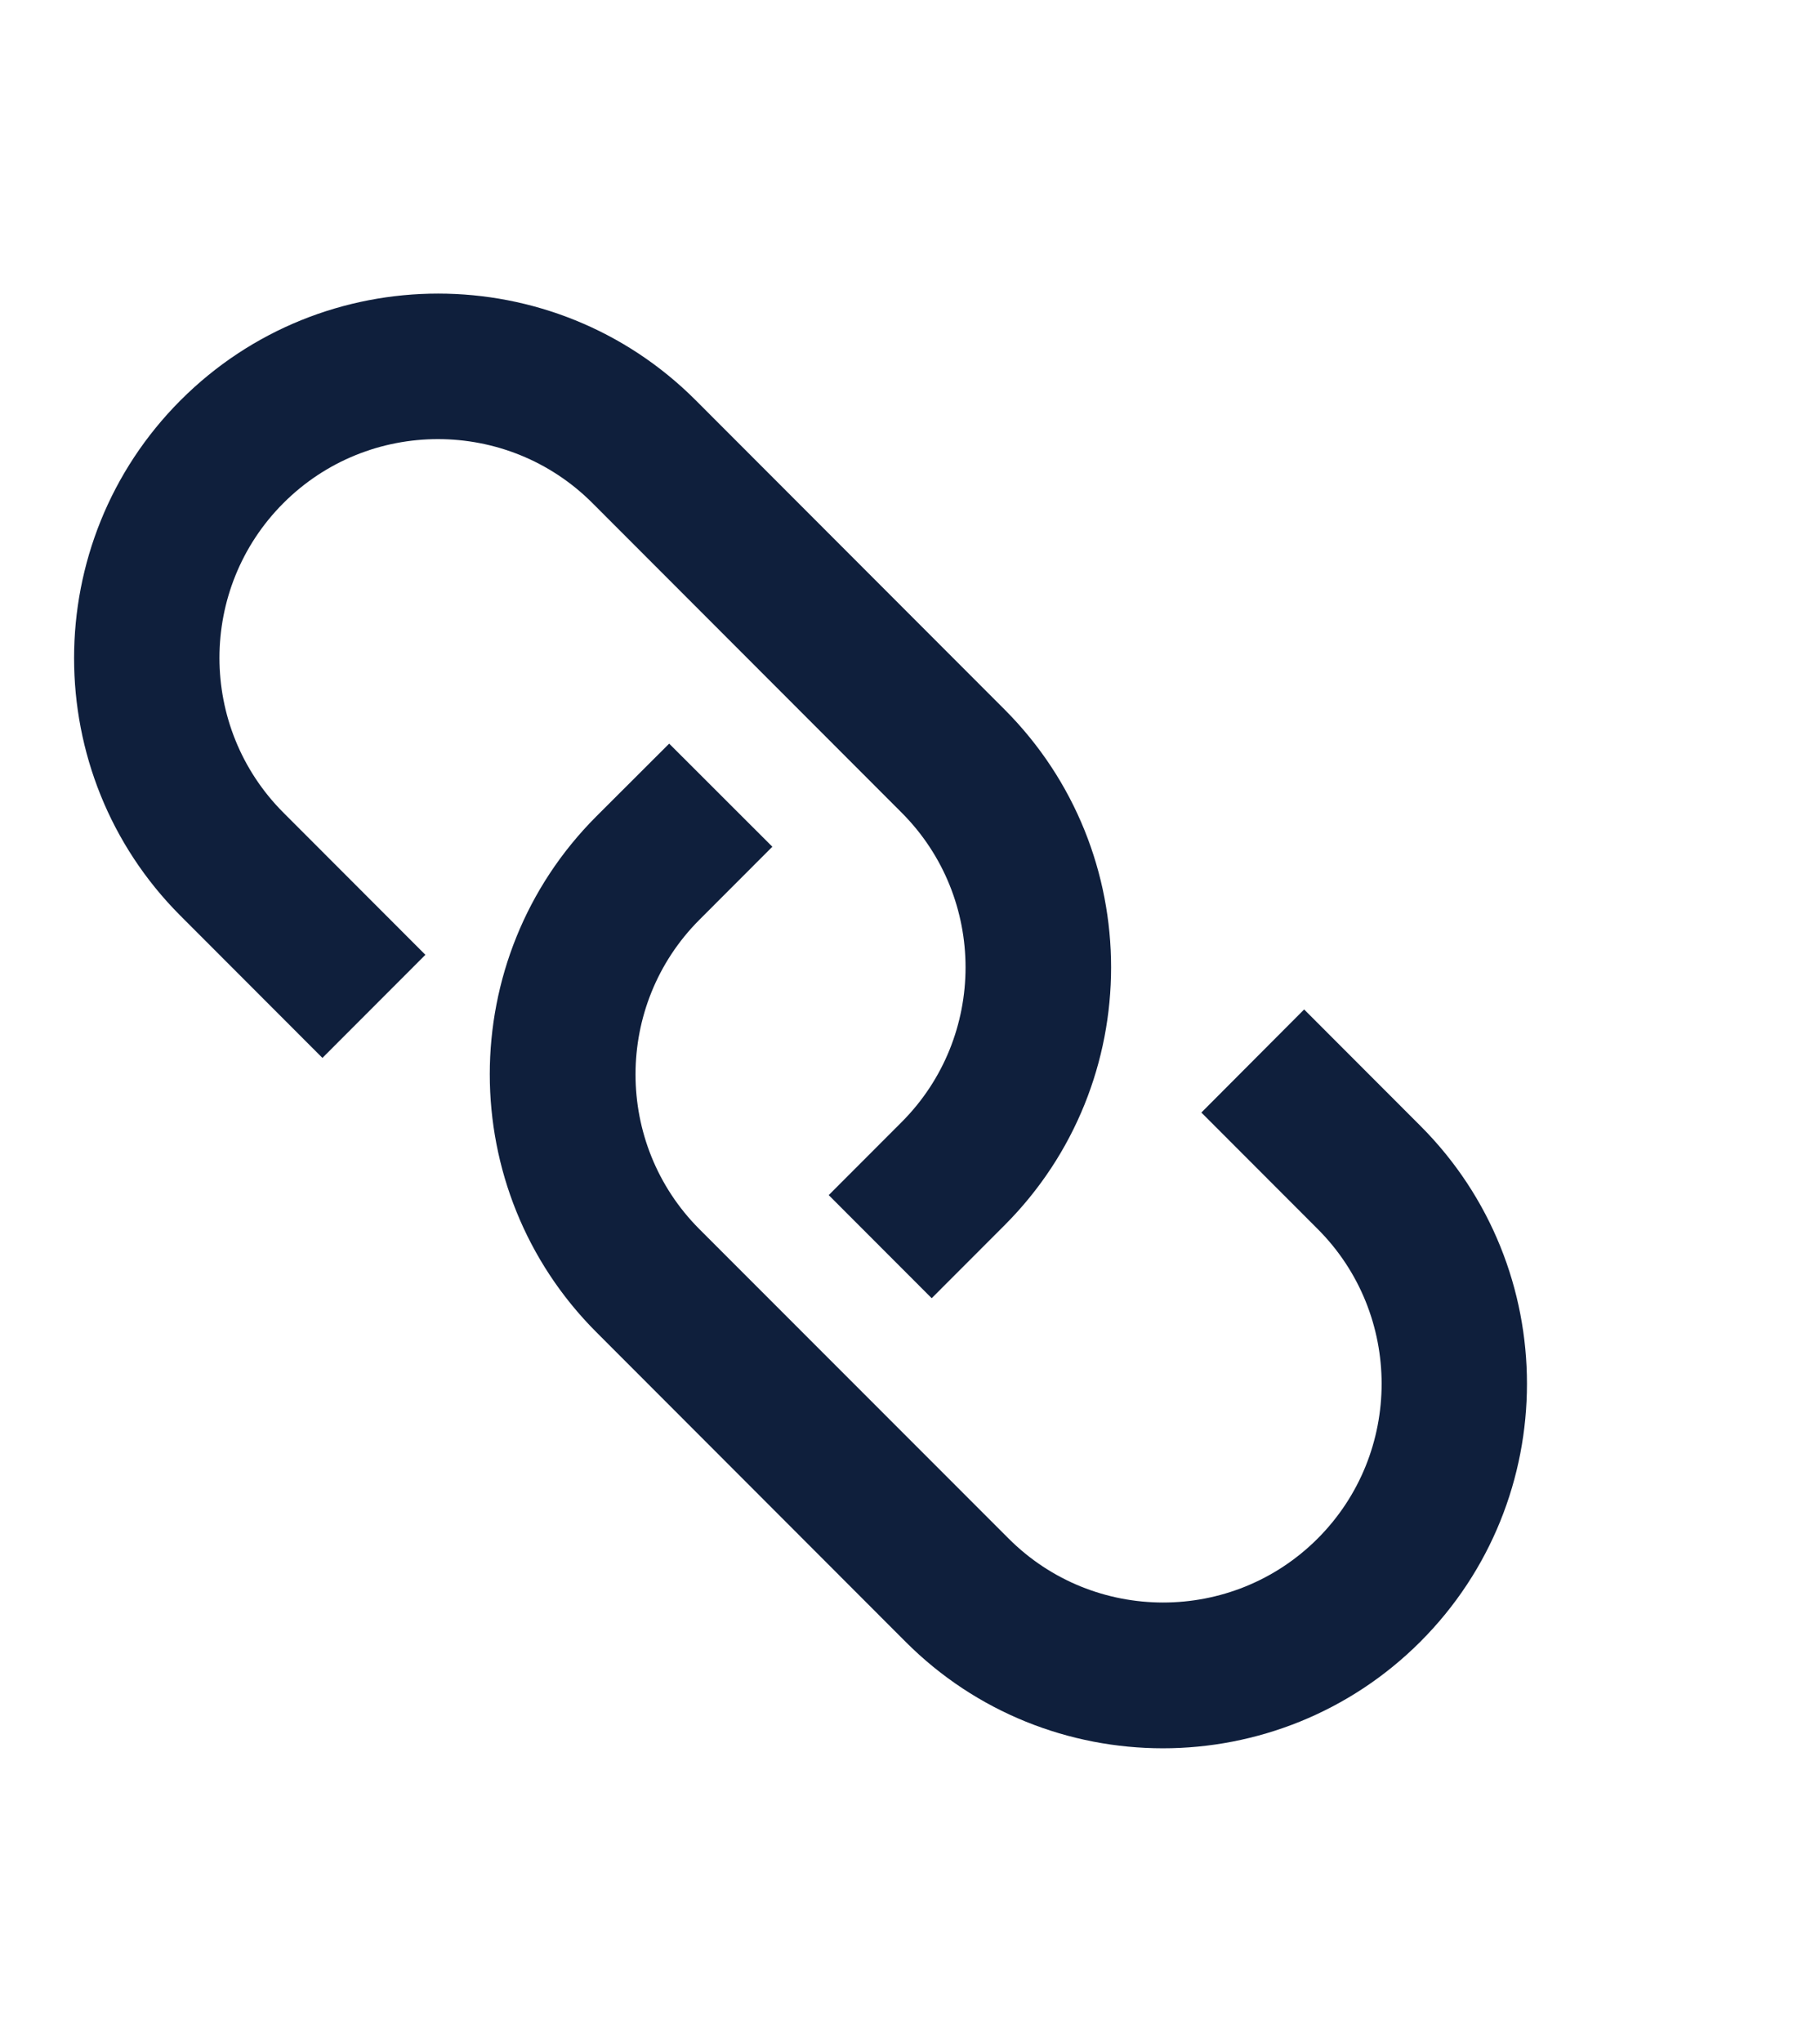<svg width="713" height="800" viewBox="0 0 713 800" fill="none" xmlns="http://www.w3.org/2000/svg">
    <path d="M70.757 156.797C126.39 101.094 216.902 101.094 272.536 156.797L393.556 277.969C449.19 333.672 449.19 424.297 393.556 480L364.998 508.594L324.658 468.203L353.216 439.609C386.612 406.172 386.612 351.797 353.216 318.359L232.117 197.109C198.722 163.672 144.415 163.672 111.019 197.109C77.623 230.547 77.623 284.922 111.019 318.359L166.653 374.062L126.312 414.453L70.679 358.75C15.123 303.125 15.123 212.5 70.757 156.797Z" fill="#0F1F3C" fillOpacity="0.1"/>
    <path d="M262.158 291.328L302.576 331.719L274.018 360.313C240.622 393.75 240.622 448.125 274.018 481.563L395.117 602.734C428.512 636.172 482.819 636.172 516.215 602.734C549.611 569.297 549.611 514.922 516.215 481.484L470.647 435.859L510.909 395.469L556.477 441.094C612.111 496.797 612.111 587.422 556.477 643.125C528.699 670.938 492.105 684.922 455.588 684.922C419.071 684.922 382.476 671.016 354.698 643.125L233.6 521.875C177.966 466.172 177.966 375.547 233.6 319.844L262.158 291.328Z" fill="#0F1F3C" fillOpacity="0.1"/>
</svg>
